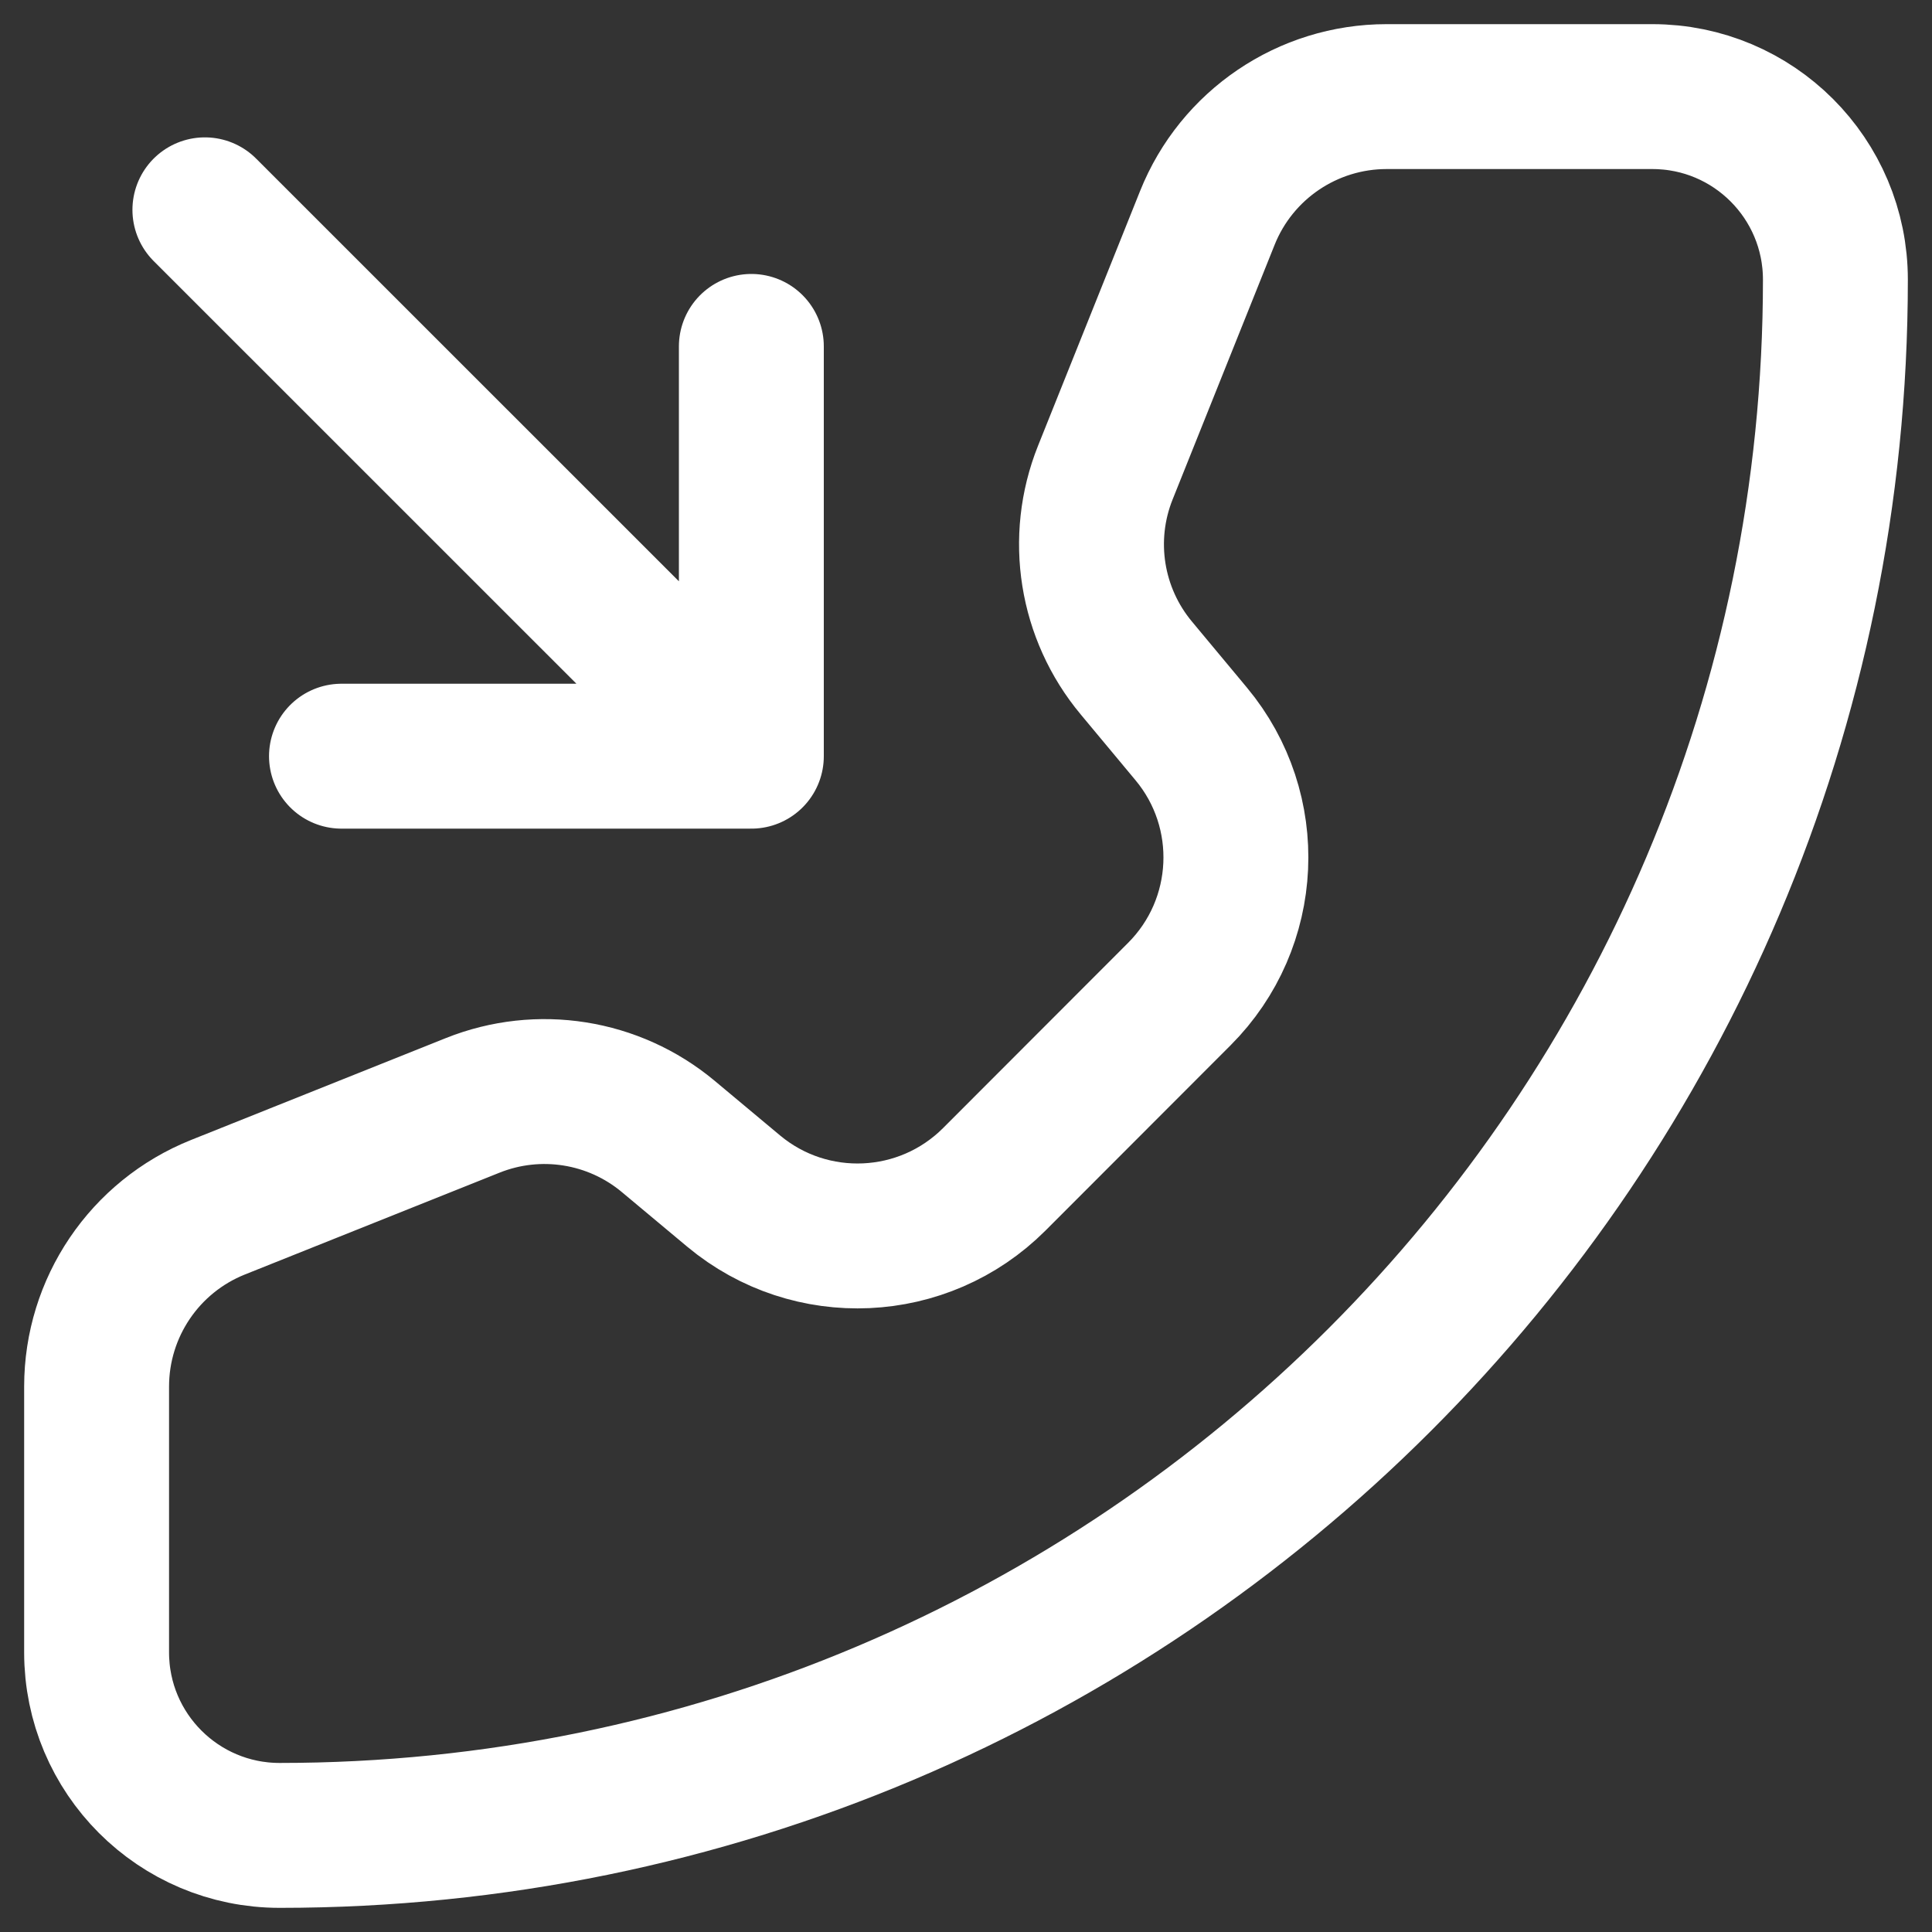 <svg width="20" height="20" viewBox="0 0 20 20" fill="none" xmlns="http://www.w3.org/2000/svg">
<rect x="0" y="0" width="20" height="20" fill="#333333" stroke="none"/>
<path d="M3.535 7.828H7.778M7.778 7.828V3.586M7.778 7.828L2.121 2.172M14.354 1C13.537 1 12.801 1.498 12.498 2.257L11.442 4.893C11.169 5.575 11.293 6.352 11.764 6.916L12.331 7.597C12.993 8.391 12.939 9.56 12.208 10.291L10.292 12.209C9.56 12.94 8.391 12.993 7.596 12.331L6.916 11.763C6.352 11.293 5.575 11.17 4.893 11.443L2.257 12.497C1.497 12.801 1 13.536 1 14.354L1 17.105C1 18.152 1.848 19 2.895 19C11.789 19 19 11.789 19 2.895C19 1.848 18.152 1 17.105 1H14.354Z" stroke="white" stroke-width="1.5" stroke-linecap="round" stroke-linejoin="round"/>
</svg>
